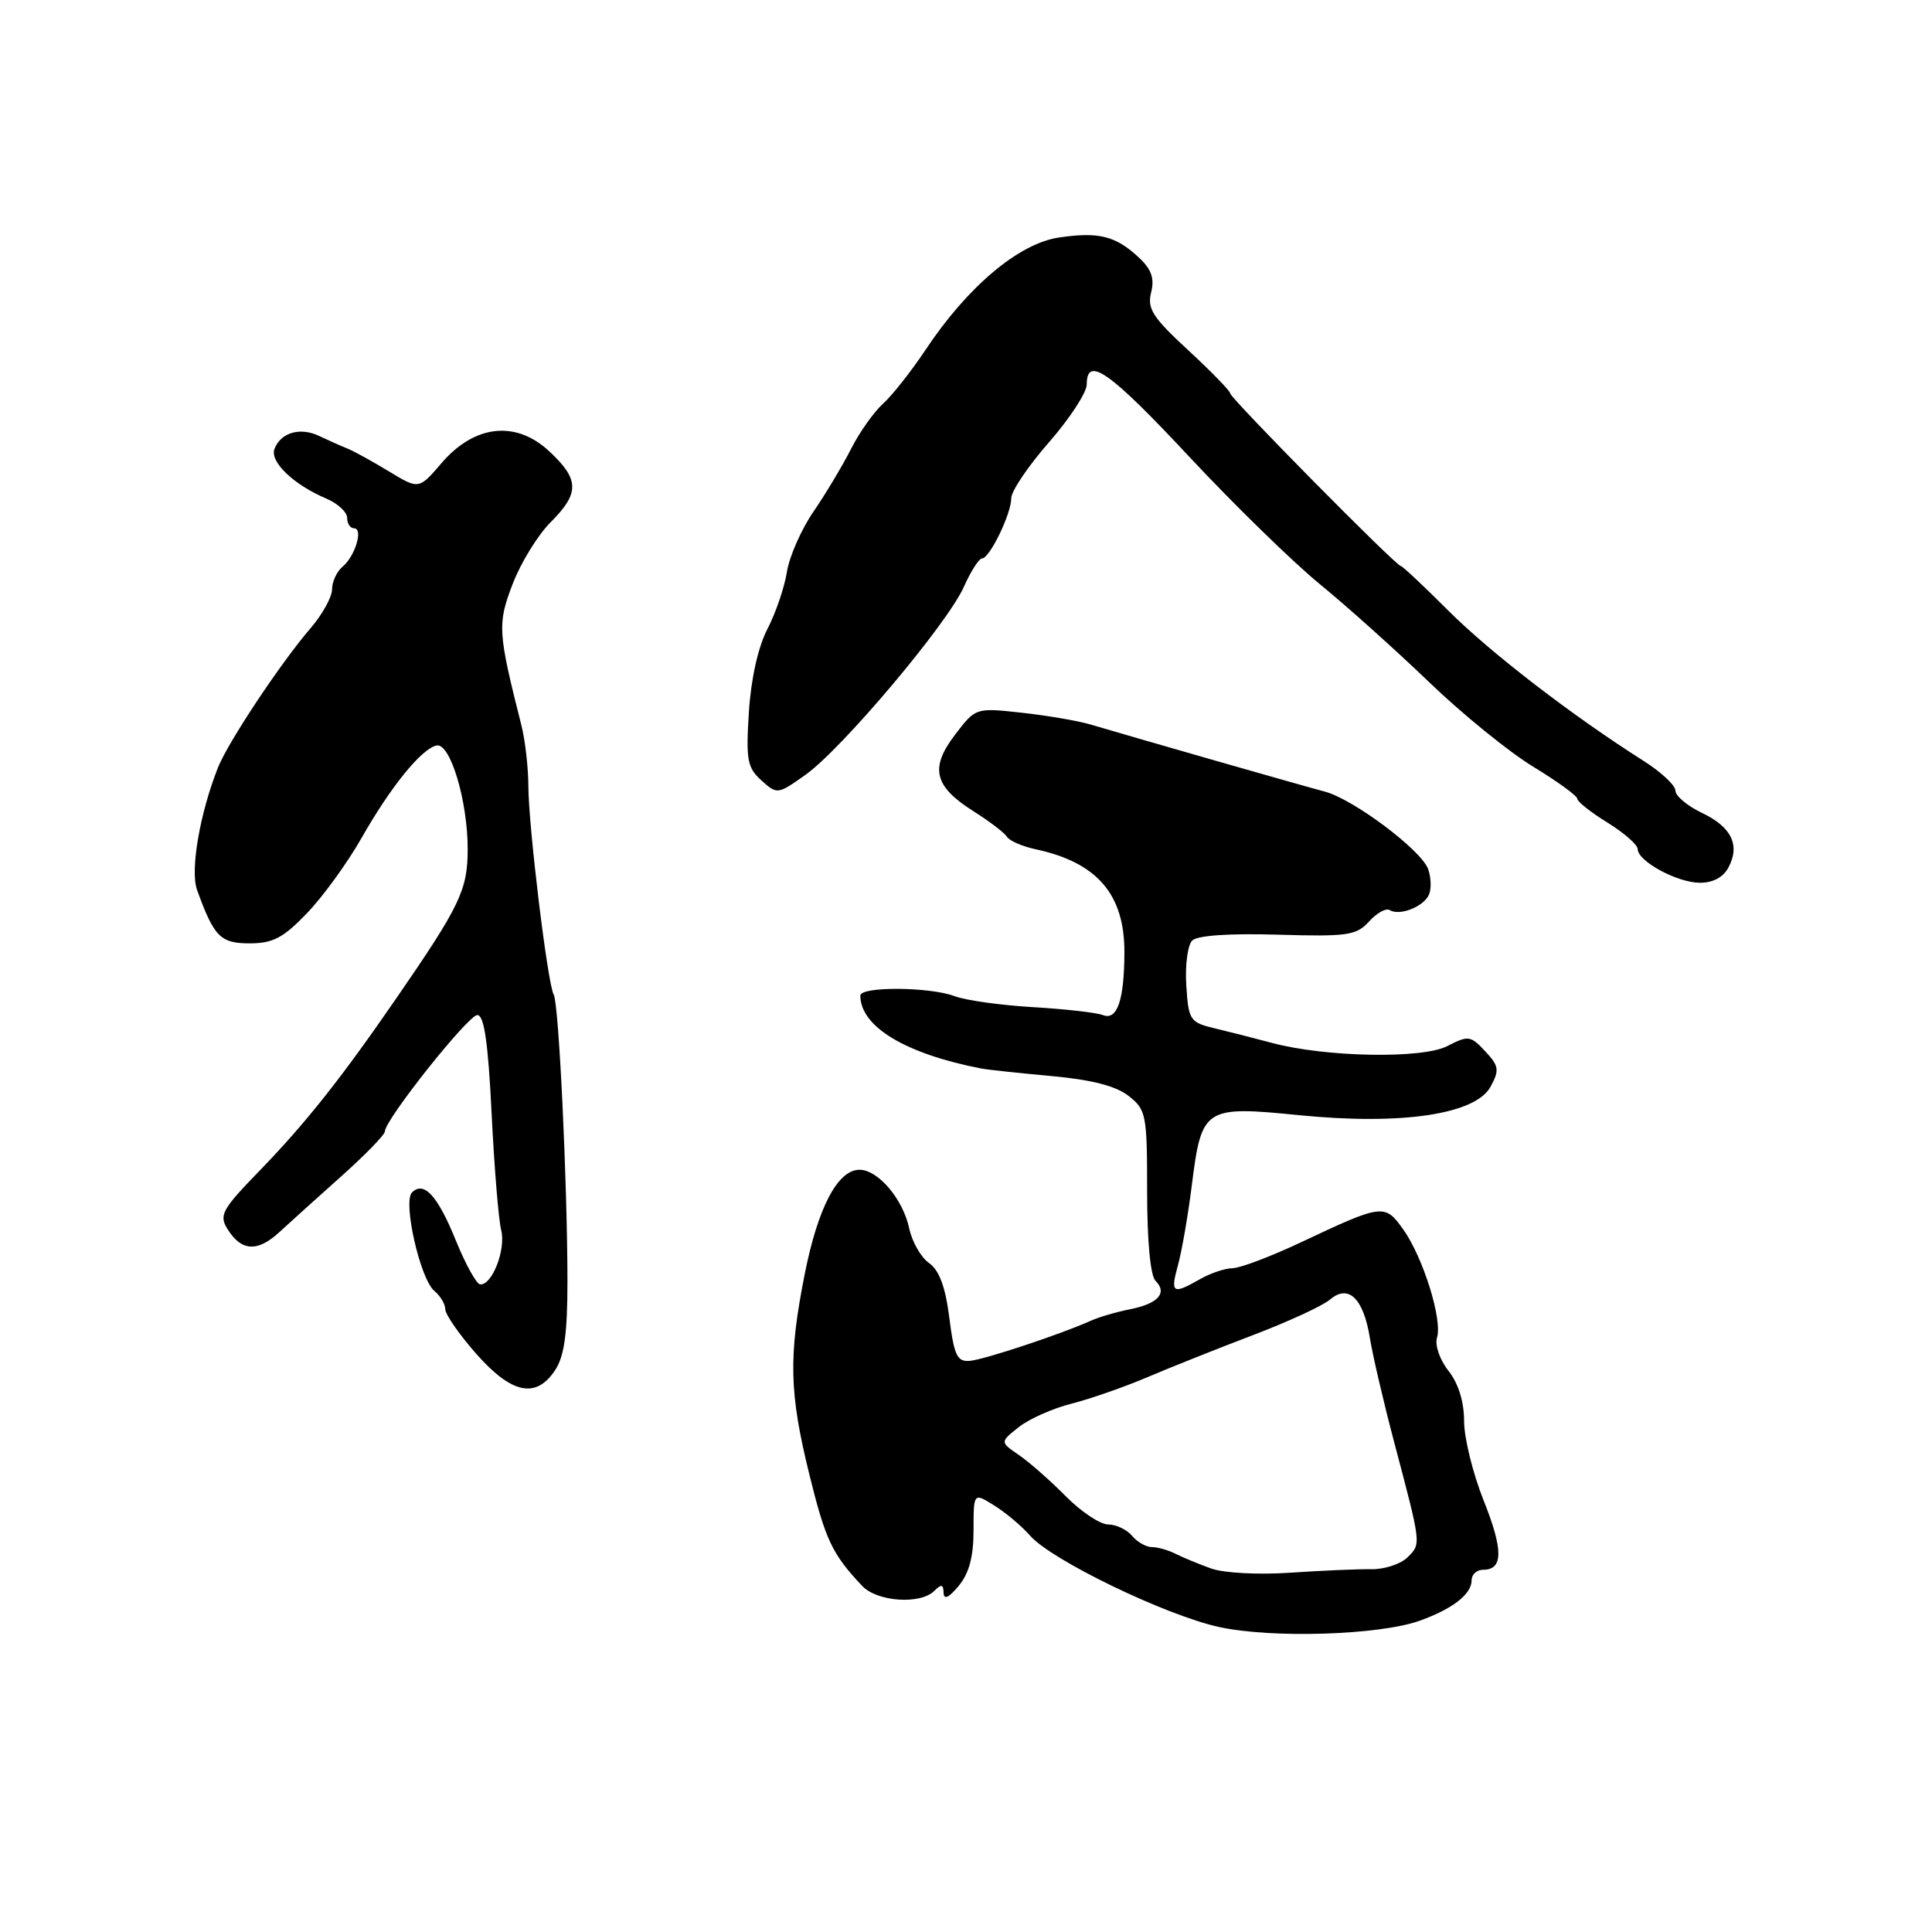 <?xml version="1.0" encoding="UTF-8" standalone="no"?>
<!DOCTYPE svg PUBLIC "-//W3C//DTD SVG 1.1//EN" "http://www.w3.org/Graphics/SVG/1.1/DTD/svg11.dtd" >
<svg xmlns="http://www.w3.org/2000/svg" xmlns:xlink="http://www.w3.org/1999/xlink" version="1.1" viewBox="0 0 256 256">
 <g >
 <path fill="currentColor"
d=" M 188.13 214.75 C 192.53 213.16 195.00 211.23 195.00 209.38 C 195.00 208.62 195.69 208.00 196.53 208.00 C 199.20 208.00 199.21 205.38 196.57 198.77 C 195.16 195.23 194.00 190.53 194.00 188.31 C 194.00 185.74 193.25 183.31 191.93 181.64 C 190.77 180.17 190.11 178.24 190.41 177.25 C 191.16 174.89 188.57 166.61 185.94 162.91 C 183.49 159.47 183.22 159.50 172.35 164.63 C 168.41 166.48 164.36 168.02 163.35 168.04 C 162.33 168.05 160.38 168.71 159.00 169.50 C 155.37 171.57 155.06 171.37 156.09 167.63 C 156.60 165.78 157.43 160.99 157.93 156.99 C 159.22 146.75 159.59 146.51 172.17 147.77 C 185.75 149.12 195.54 147.66 197.52 143.97 C 198.70 141.79 198.62 141.24 196.79 139.29 C 194.86 137.22 194.56 137.18 191.78 138.61 C 188.46 140.33 175.59 140.09 168.50 138.18 C 166.30 137.59 162.93 136.73 161.00 136.27 C 157.66 135.47 157.49 135.21 157.19 130.57 C 157.02 127.90 157.37 125.23 157.97 124.63 C 158.65 123.95 162.86 123.66 169.30 123.85 C 178.58 124.12 179.73 123.95 181.41 122.10 C 182.43 120.97 183.66 120.29 184.14 120.59 C 185.49 121.42 188.75 120.10 189.38 118.46 C 189.68 117.66 189.61 116.16 189.22 115.12 C 188.24 112.57 179.30 105.88 175.54 104.89 C 172.61 104.12 150.65 97.83 144.50 96.00 C 142.85 95.51 138.75 94.81 135.39 94.44 C 129.28 93.77 129.28 93.77 126.56 97.34 C 123.17 101.77 123.76 104.19 129.00 107.50 C 131.11 108.83 133.10 110.35 133.43 110.88 C 133.75 111.41 135.48 112.16 137.26 112.54 C 145.39 114.29 149.01 118.51 148.99 126.20 C 148.97 132.52 148.04 135.23 146.16 134.51 C 145.29 134.17 141.10 133.70 136.85 133.45 C 132.60 133.20 127.94 132.55 126.50 132.00 C 123.20 130.75 114.00 130.69 114.00 131.92 C 114.00 136.03 119.96 139.63 130.00 141.58 C 130.82 141.74 135.01 142.19 139.30 142.58 C 144.66 143.07 147.88 143.90 149.55 145.22 C 151.88 147.05 152.00 147.68 152.00 157.87 C 152.00 164.42 152.43 169.03 153.11 169.71 C 154.73 171.33 153.45 172.75 149.74 173.48 C 147.96 173.83 145.60 174.52 144.50 175.02 C 140.63 176.77 130.48 180.14 128.52 180.32 C 126.83 180.47 126.43 179.65 125.79 174.61 C 125.27 170.50 124.45 168.30 123.10 167.36 C 122.03 166.61 120.85 164.54 120.47 162.75 C 119.65 158.89 116.35 155.00 113.89 155.00 C 111.01 155.00 108.39 159.98 106.64 168.77 C 104.46 179.76 104.57 184.54 107.25 195.40 C 109.39 204.09 110.28 205.95 114.25 210.15 C 116.24 212.25 121.96 212.64 123.80 210.80 C 124.73 209.87 125.01 209.92 125.03 211.05 C 125.06 212.02 125.71 211.72 127.03 210.14 C 128.41 208.48 129.00 206.28 129.00 202.77 C 129.00 197.77 129.00 197.77 131.75 199.49 C 133.26 200.43 135.40 202.23 136.50 203.49 C 139.34 206.73 154.39 214.01 161.50 215.58 C 168.51 217.12 182.79 216.67 188.13 214.75 Z  M 73.57 181.53 C 74.78 179.69 75.19 176.66 75.19 169.78 C 75.18 156.54 74.04 132.88 73.37 131.79 C 72.58 130.51 70.02 109.46 70.01 104.12 C 70.00 101.70 69.59 98.10 69.09 96.12 C 65.96 83.72 65.89 82.70 67.93 77.38 C 69.01 74.56 71.27 70.89 72.95 69.21 C 76.82 65.34 76.79 63.54 72.78 59.80 C 68.36 55.67 62.87 56.27 58.50 61.37 C 55.50 64.87 55.50 64.87 51.50 62.44 C 49.30 61.11 46.83 59.74 46.00 59.42 C 45.17 59.09 43.52 58.35 42.32 57.78 C 39.78 56.56 37.21 57.30 36.37 59.48 C 35.72 61.18 38.90 64.23 43.25 66.07 C 44.76 66.72 46.00 67.86 46.00 68.62 C 46.00 69.38 46.41 70.00 46.91 70.00 C 48.17 70.00 47.07 73.69 45.39 75.09 C 44.63 75.73 44.00 77.07 44.00 78.09 C 44.00 79.10 42.72 81.41 41.17 83.22 C 37.23 87.78 30.21 98.35 28.88 101.71 C 26.46 107.83 25.18 115.34 26.11 117.92 C 28.36 124.14 29.20 125.00 33.09 125.00 C 36.16 125.00 37.54 124.27 40.67 121.01 C 42.78 118.82 46.03 114.34 47.90 111.05 C 51.76 104.25 55.86 99.20 57.85 98.78 C 59.66 98.41 61.97 106.11 61.97 112.50 C 61.97 117.92 60.98 119.99 52.52 132.27 C 45.17 142.94 40.50 148.83 34.36 155.16 C 29.39 160.29 28.99 161.02 30.16 162.88 C 31.99 165.81 34.12 165.93 37.00 163.28 C 38.38 162.01 42.09 158.66 45.25 155.84 C 48.41 153.02 51.00 150.35 51.00 149.92 C 51.00 148.38 62.03 134.50 63.25 134.50 C 64.15 134.50 64.68 138.13 65.14 147.50 C 65.49 154.65 66.06 161.62 66.41 163.00 C 67.06 165.56 65.20 170.34 63.62 170.19 C 63.13 170.14 61.69 167.53 60.41 164.39 C 58.00 158.44 56.17 156.43 54.59 158.01 C 53.35 159.25 55.68 169.49 57.55 171.05 C 58.35 171.71 59.00 172.80 59.00 173.48 C 59.00 174.16 60.84 176.81 63.08 179.36 C 67.80 184.72 71.04 185.39 73.57 181.53 Z  M 229.02 114.96 C 230.61 111.99 229.45 109.58 225.49 107.70 C 223.57 106.78 222.00 105.46 222.00 104.76 C 222.00 104.06 220.09 102.28 217.75 100.80 C 208.36 94.85 197.49 86.49 191.90 80.90 C 188.66 77.66 185.83 75.00 185.61 75.00 C 184.99 75.00 163.00 52.75 163.00 52.11 C 163.00 51.80 160.50 49.23 157.45 46.41 C 152.73 42.06 151.99 40.90 152.53 38.75 C 153.00 36.88 152.58 35.68 150.90 34.12 C 147.81 31.24 145.57 30.69 140.27 31.48 C 134.97 32.28 128.18 38.01 122.63 46.37 C 120.75 49.19 118.22 52.40 117.00 53.50 C 115.78 54.60 113.87 57.30 112.76 59.50 C 111.64 61.70 109.41 65.43 107.80 67.78 C 106.18 70.13 104.60 73.73 104.27 75.78 C 103.95 77.83 102.78 81.24 101.68 83.36 C 100.45 85.74 99.51 89.96 99.23 94.36 C 98.83 100.69 99.02 101.72 100.89 103.41 C 102.98 105.29 103.05 105.28 106.74 102.66 C 111.58 99.22 125.58 82.60 127.72 77.75 C 128.64 75.69 129.72 74.00 130.12 74.00 C 131.13 74.00 134.00 68.08 134.00 66.00 C 134.00 65.07 136.25 61.74 139.00 58.60 C 141.75 55.45 144.00 52.01 144.00 50.94 C 144.00 47.08 147.02 49.21 157.60 60.54 C 163.52 66.88 171.32 74.49 174.94 77.45 C 178.55 80.40 185.06 86.25 189.42 90.44 C 193.78 94.63 199.96 99.65 203.17 101.60 C 206.38 103.55 209.00 105.46 209.00 105.84 C 209.00 106.22 210.80 107.64 213.00 109.00 C 215.20 110.36 217.00 111.94 217.00 112.50 C 217.00 114.11 222.20 116.94 225.21 116.97 C 226.94 116.99 228.33 116.26 229.02 114.96 Z  M 160.50 207.84 C 158.85 207.25 156.72 206.37 155.76 205.88 C 154.81 205.40 153.40 205.00 152.64 205.00 C 151.87 205.00 150.68 204.32 150.00 203.50 C 149.32 202.68 147.89 202.00 146.84 202.00 C 145.78 202.00 143.25 200.31 141.21 198.25 C 139.17 196.19 136.38 193.73 135.00 192.79 C 132.50 191.08 132.50 191.08 134.99 189.10 C 136.37 188.01 139.52 186.61 141.99 185.99 C 144.47 185.36 148.97 183.79 152.00 182.50 C 155.03 181.21 161.32 178.70 166.00 176.92 C 170.68 175.14 175.28 173.02 176.23 172.20 C 178.68 170.11 180.67 172.03 181.52 177.31 C 181.89 179.61 183.33 185.78 184.71 191.00 C 188.35 204.77 188.33 204.53 186.52 206.34 C 185.61 207.25 183.44 207.96 181.68 207.93 C 179.93 207.90 175.12 208.11 171.00 208.39 C 166.77 208.68 162.19 208.44 160.50 207.84 Z "/>
</g>
</svg>